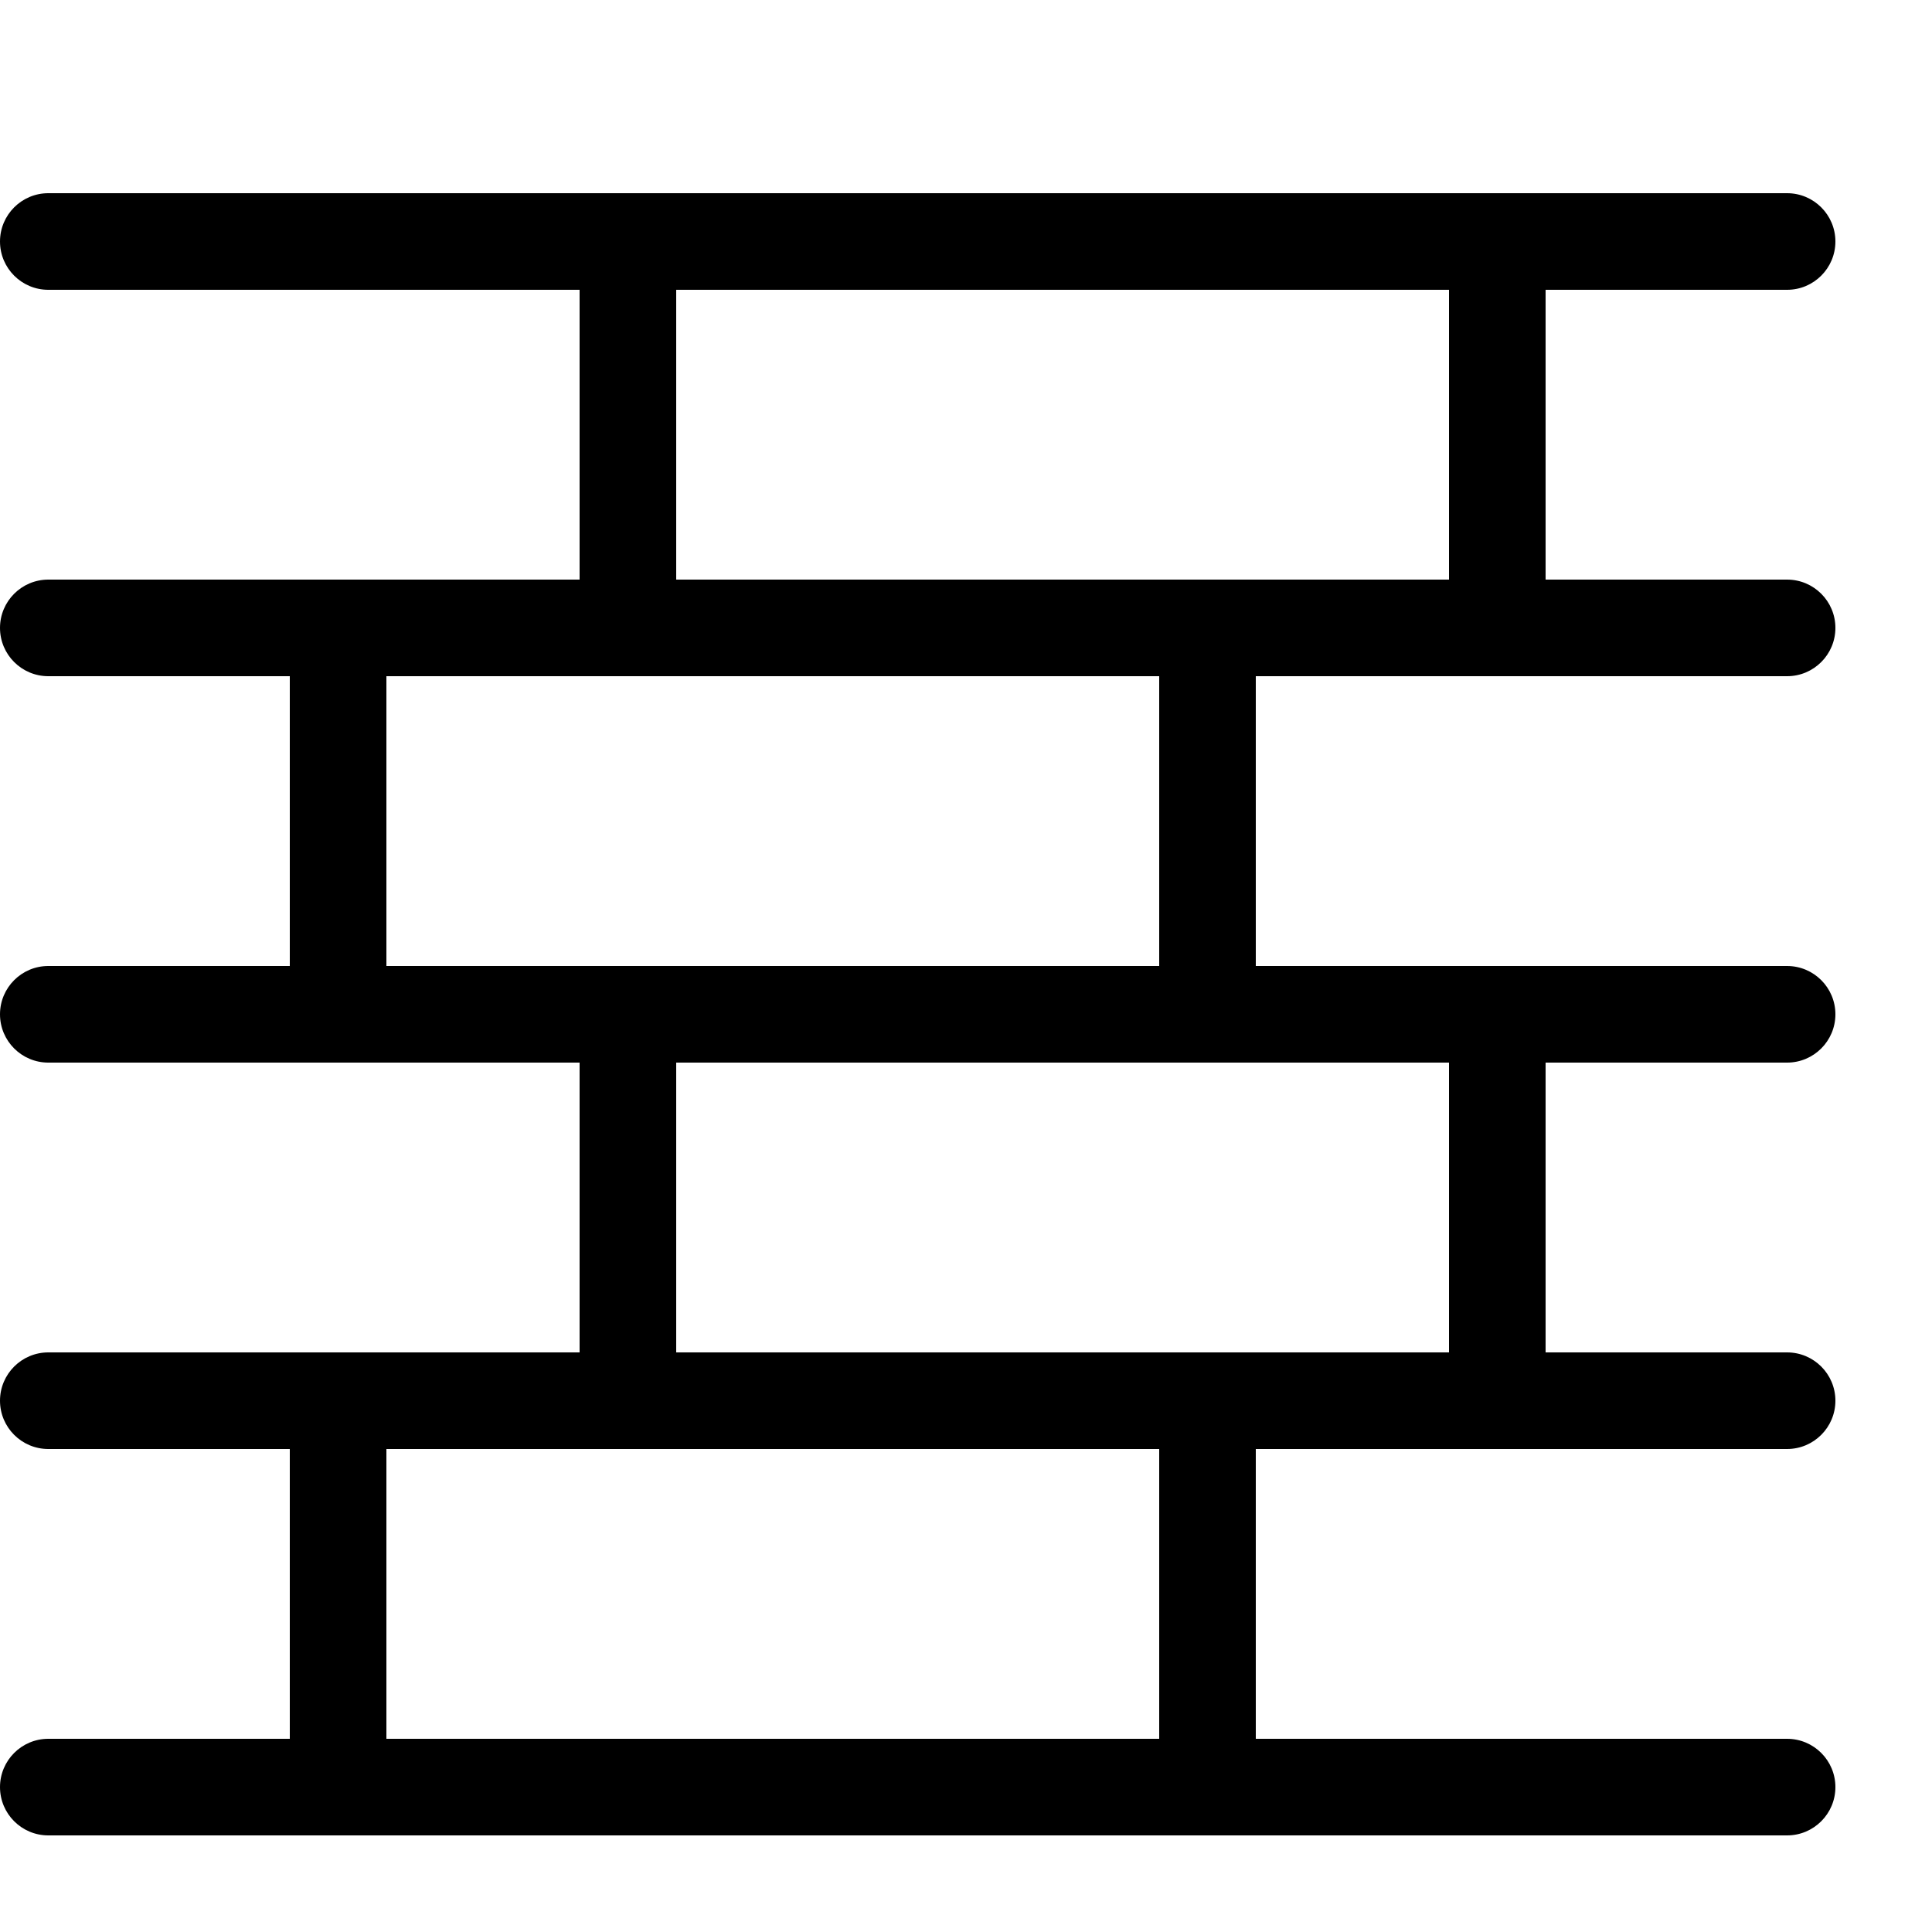 <svg height="20" viewBox="0 0 20 20" width="20" xmlns="http://www.w3.org/2000/svg"><path d="m18.5 7c.276 0 .5-.224.5-.5s-.224-.5-.5-.5h-2.5v-3h2.5c.276 0 .5-.224.5-.5s-.224-.5-.5-.5h-18c-.276 0-.5.224-.5.5s.224.5.5.5h5.5v3h-5.5c-.276 0-.5.224-.5.5s.224.5.5.5h2.5v3h-2.5c-.276 0-.5.224-.5.5s.224.5.5.5h5.5v3h-5.5c-.276 0-.5.224-.5.5s.224.5.5.5h2.5v3h-2.5c-.276 0-.5.224-.5.5s.224.5.5.5h18c.276 0 .5-.224.5-.5s-.224-.5-.5-.5h-5.5v-3h5.5c.276 0 .5-.224.5-.5s-.224-.5-.5-.5h-2.5v-3h2.5c.276 0 .5-.224.5-.5s-.224-.5-.5-.5h-5.5v-3zm-11.5-4h8v3h-8zm5 15h-8v-3h8zm3-4h-8v-3h8zm-3-4h-8v-3h8z"/></svg>